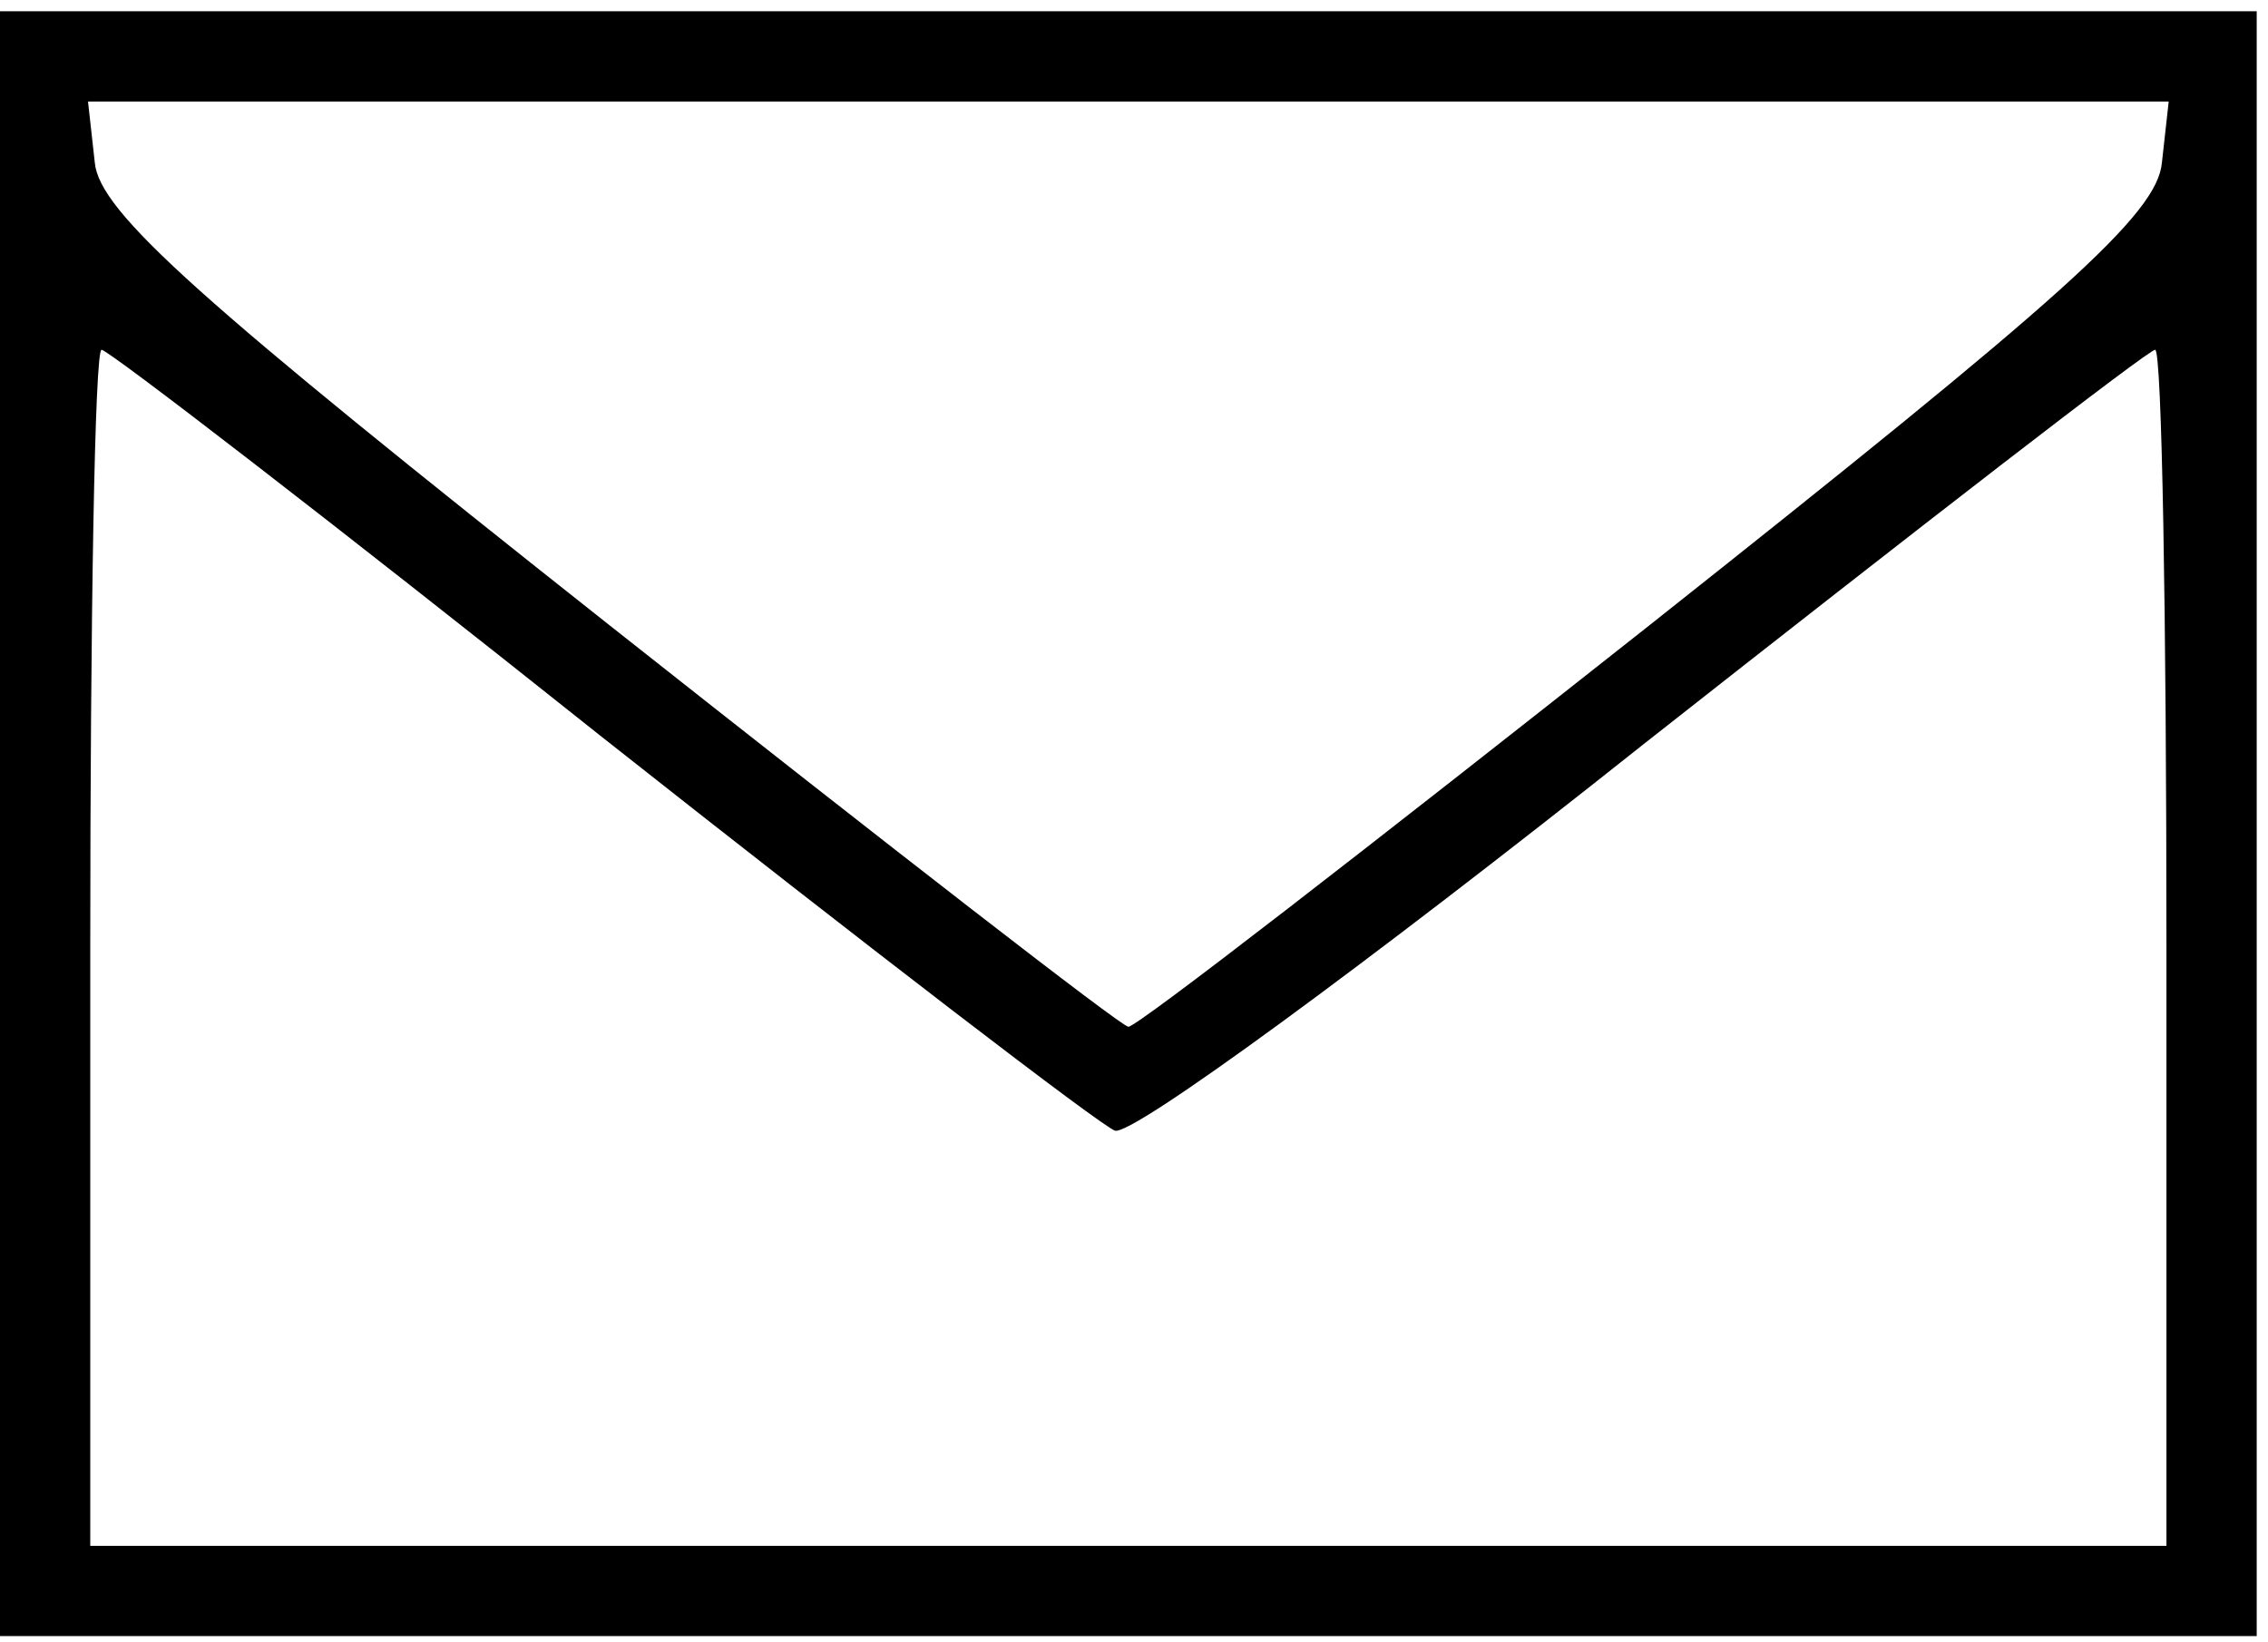 <svg width="134" height="97" viewBox="0 0 134 97" fill="none" xmlns="http://www.w3.org/2000/svg">
  <path
      d="M0 48.666V96.666H66.667H133.333V48.666V0.666H66.667H0V48.666ZM127.733 9.6C127.467 12.666 121.867 17.6 97.467 36.933C80.933 50 67.2 60.666 66.667 60.666C66.267 60.666 52.533 50 36 36.933C11.733 17.733 5.867 12.533 5.6 9.6L5.2 6H66.667H128.133L127.733 9.6ZM35.467 43.467C51.333 56 65.067 66.533 65.867 66.8C66.8 67.2 80.8 56.933 97.067 44C113.333 31.2 126.933 20.666 127.333 20.666C127.733 20.666 128 36.533 128 56V91.333H66.667H5.333V56C5.333 36.533 5.6 20.666 6 20.666C6.4 20.666 19.733 30.933 35.467 43.467Z"
      fill="currentColor"/>
</svg>
